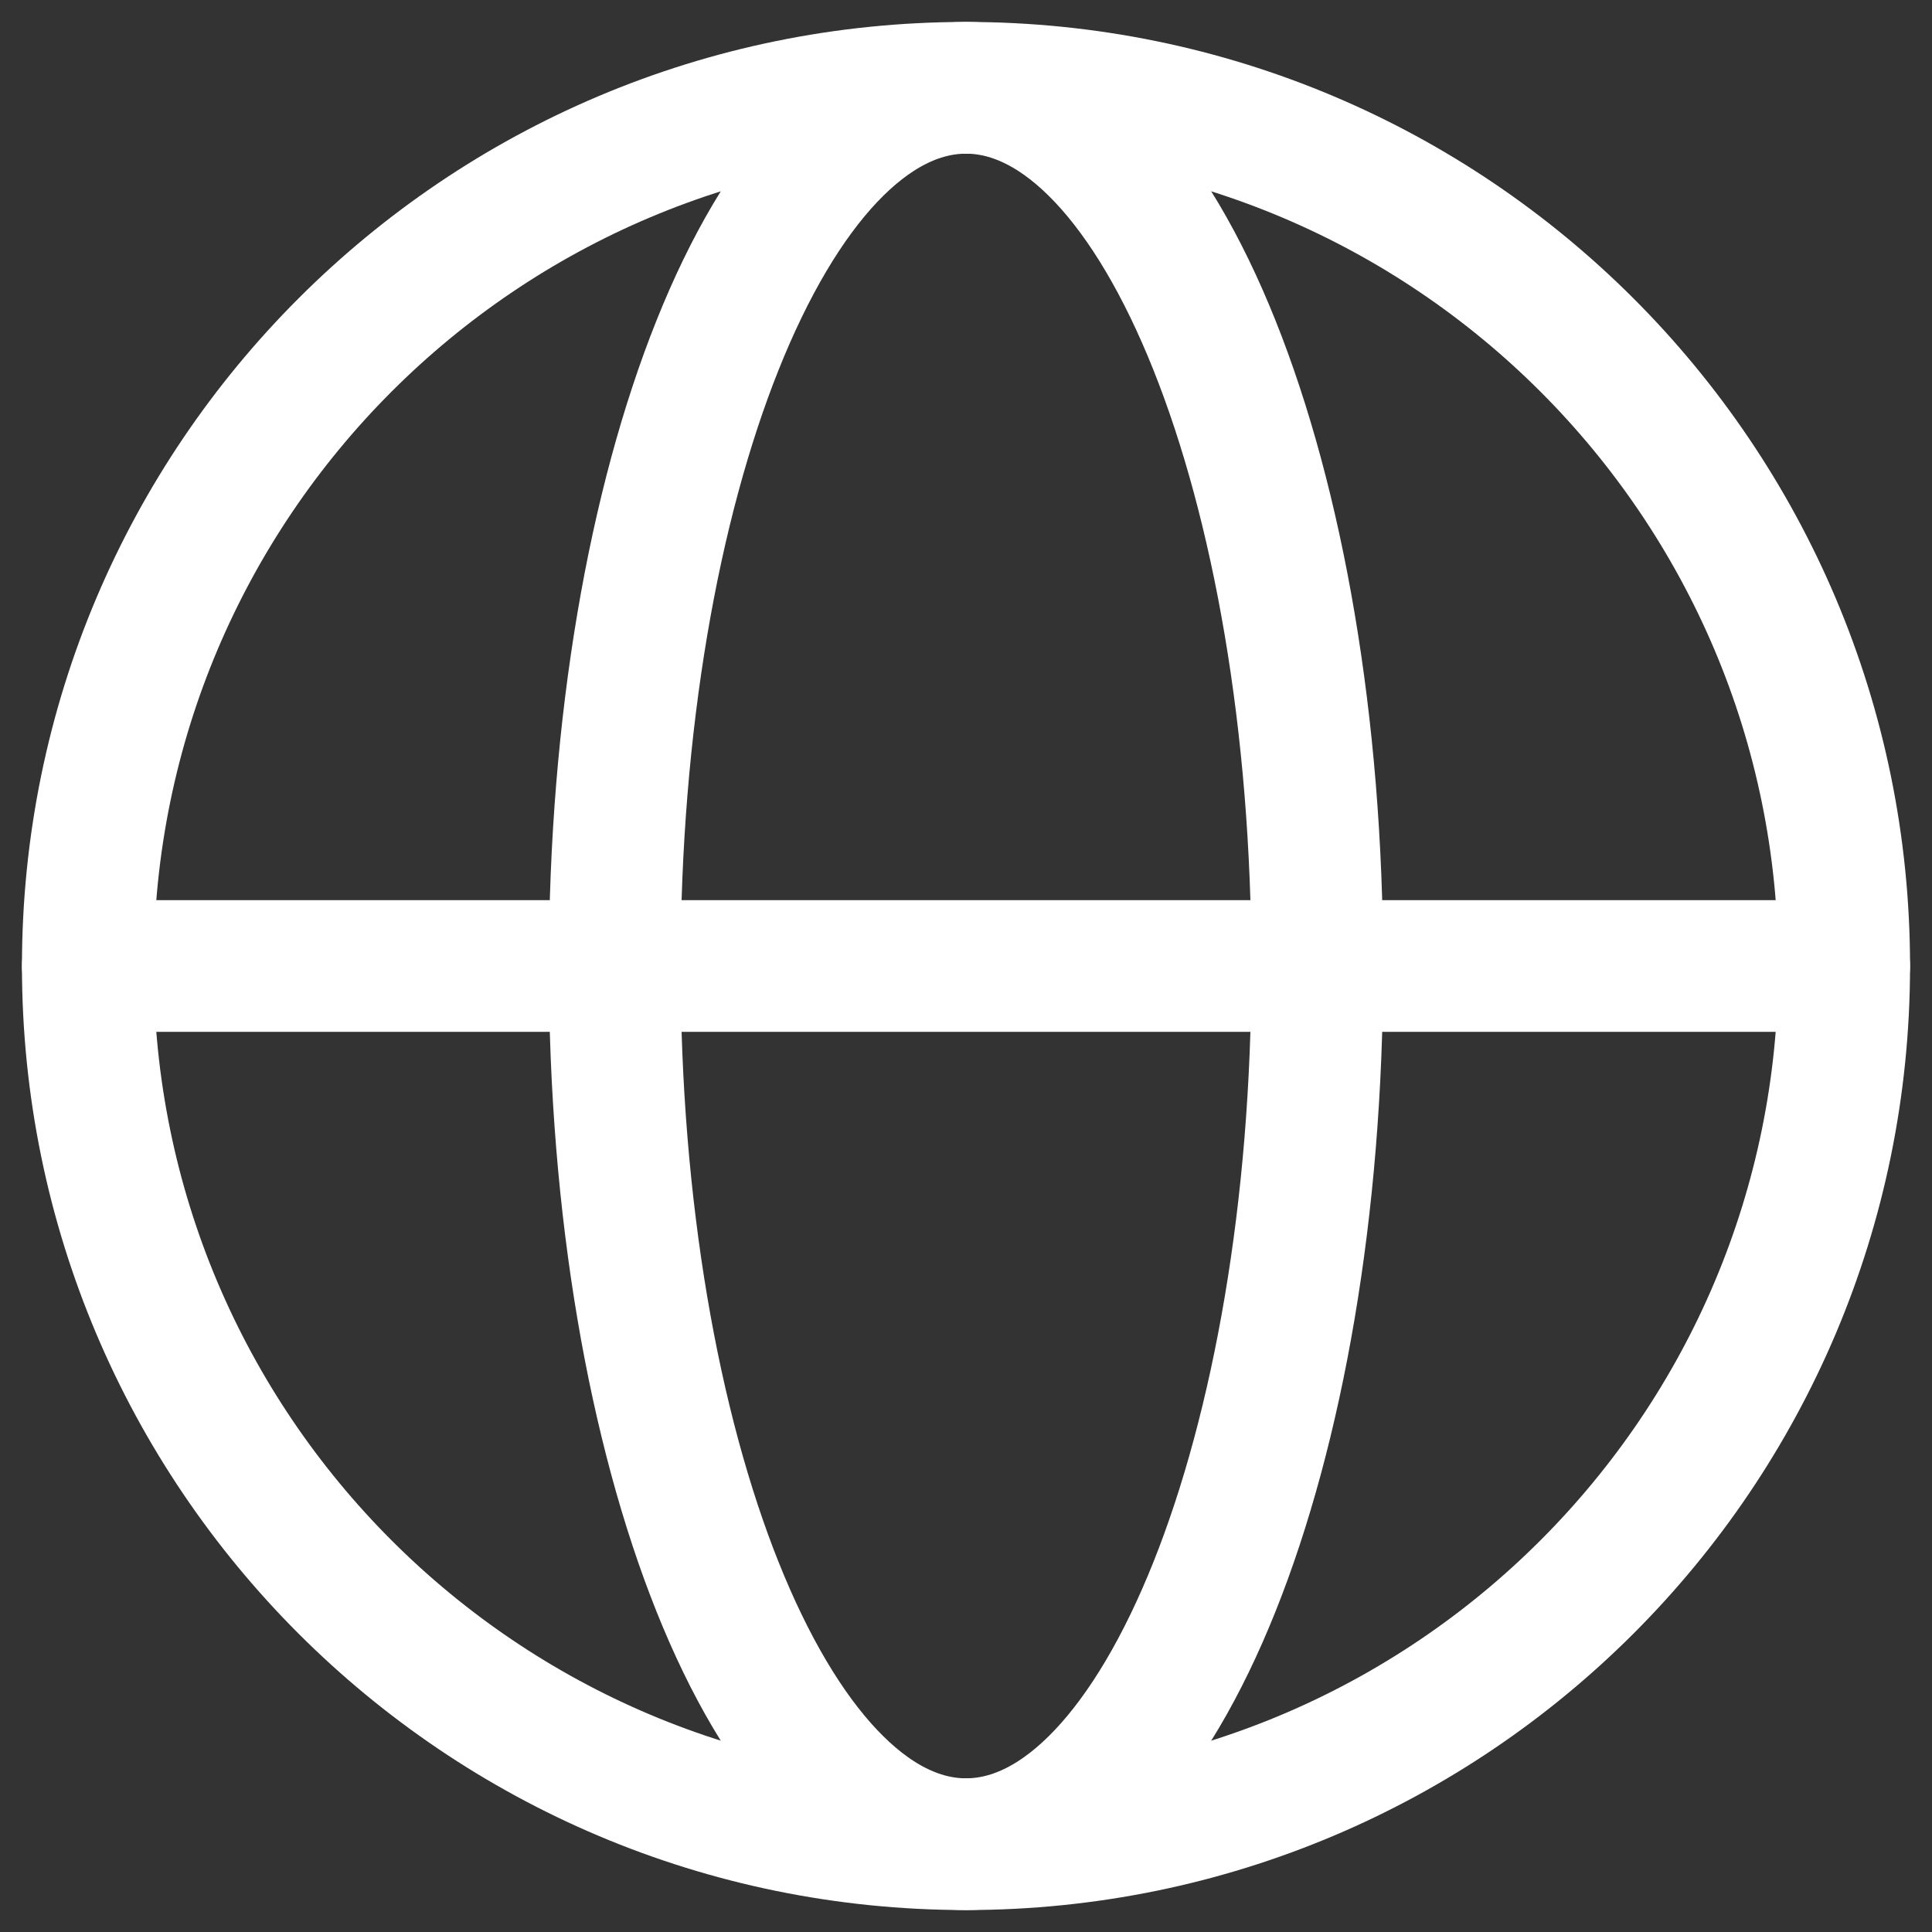 <svg width="22" height="22" viewBox="0 0 22 22" fill="none" xmlns="http://www.w3.org/2000/svg">
<rect x="0" y="0" width="22" height="22" fill="#333333" stroke="none"/>
<path d="M11 21C16.523 21 21 16.523 21 11C21 5.477 16.523 1 11 1C5.477 1 1 5.477 1 11C1 16.523 5.477 21 11 21Z" stroke="white" stroke-width="1.5" stroke-linecap="round" stroke-linejoin="round"/>
<path d="M7 11C7 16.523 8.791 21 11 21C13.209 21 15 16.523 15 11C15 5.477 13.209 1 11 1C8.791 1 7 5.477 7 11Z" stroke="white" stroke-width="1.5" stroke-linecap="round" stroke-linejoin="round"/>
<path d="M1 11H21" stroke="white" stroke-width="1.5" stroke-linecap="round" stroke-linejoin="round"/>
</svg>
